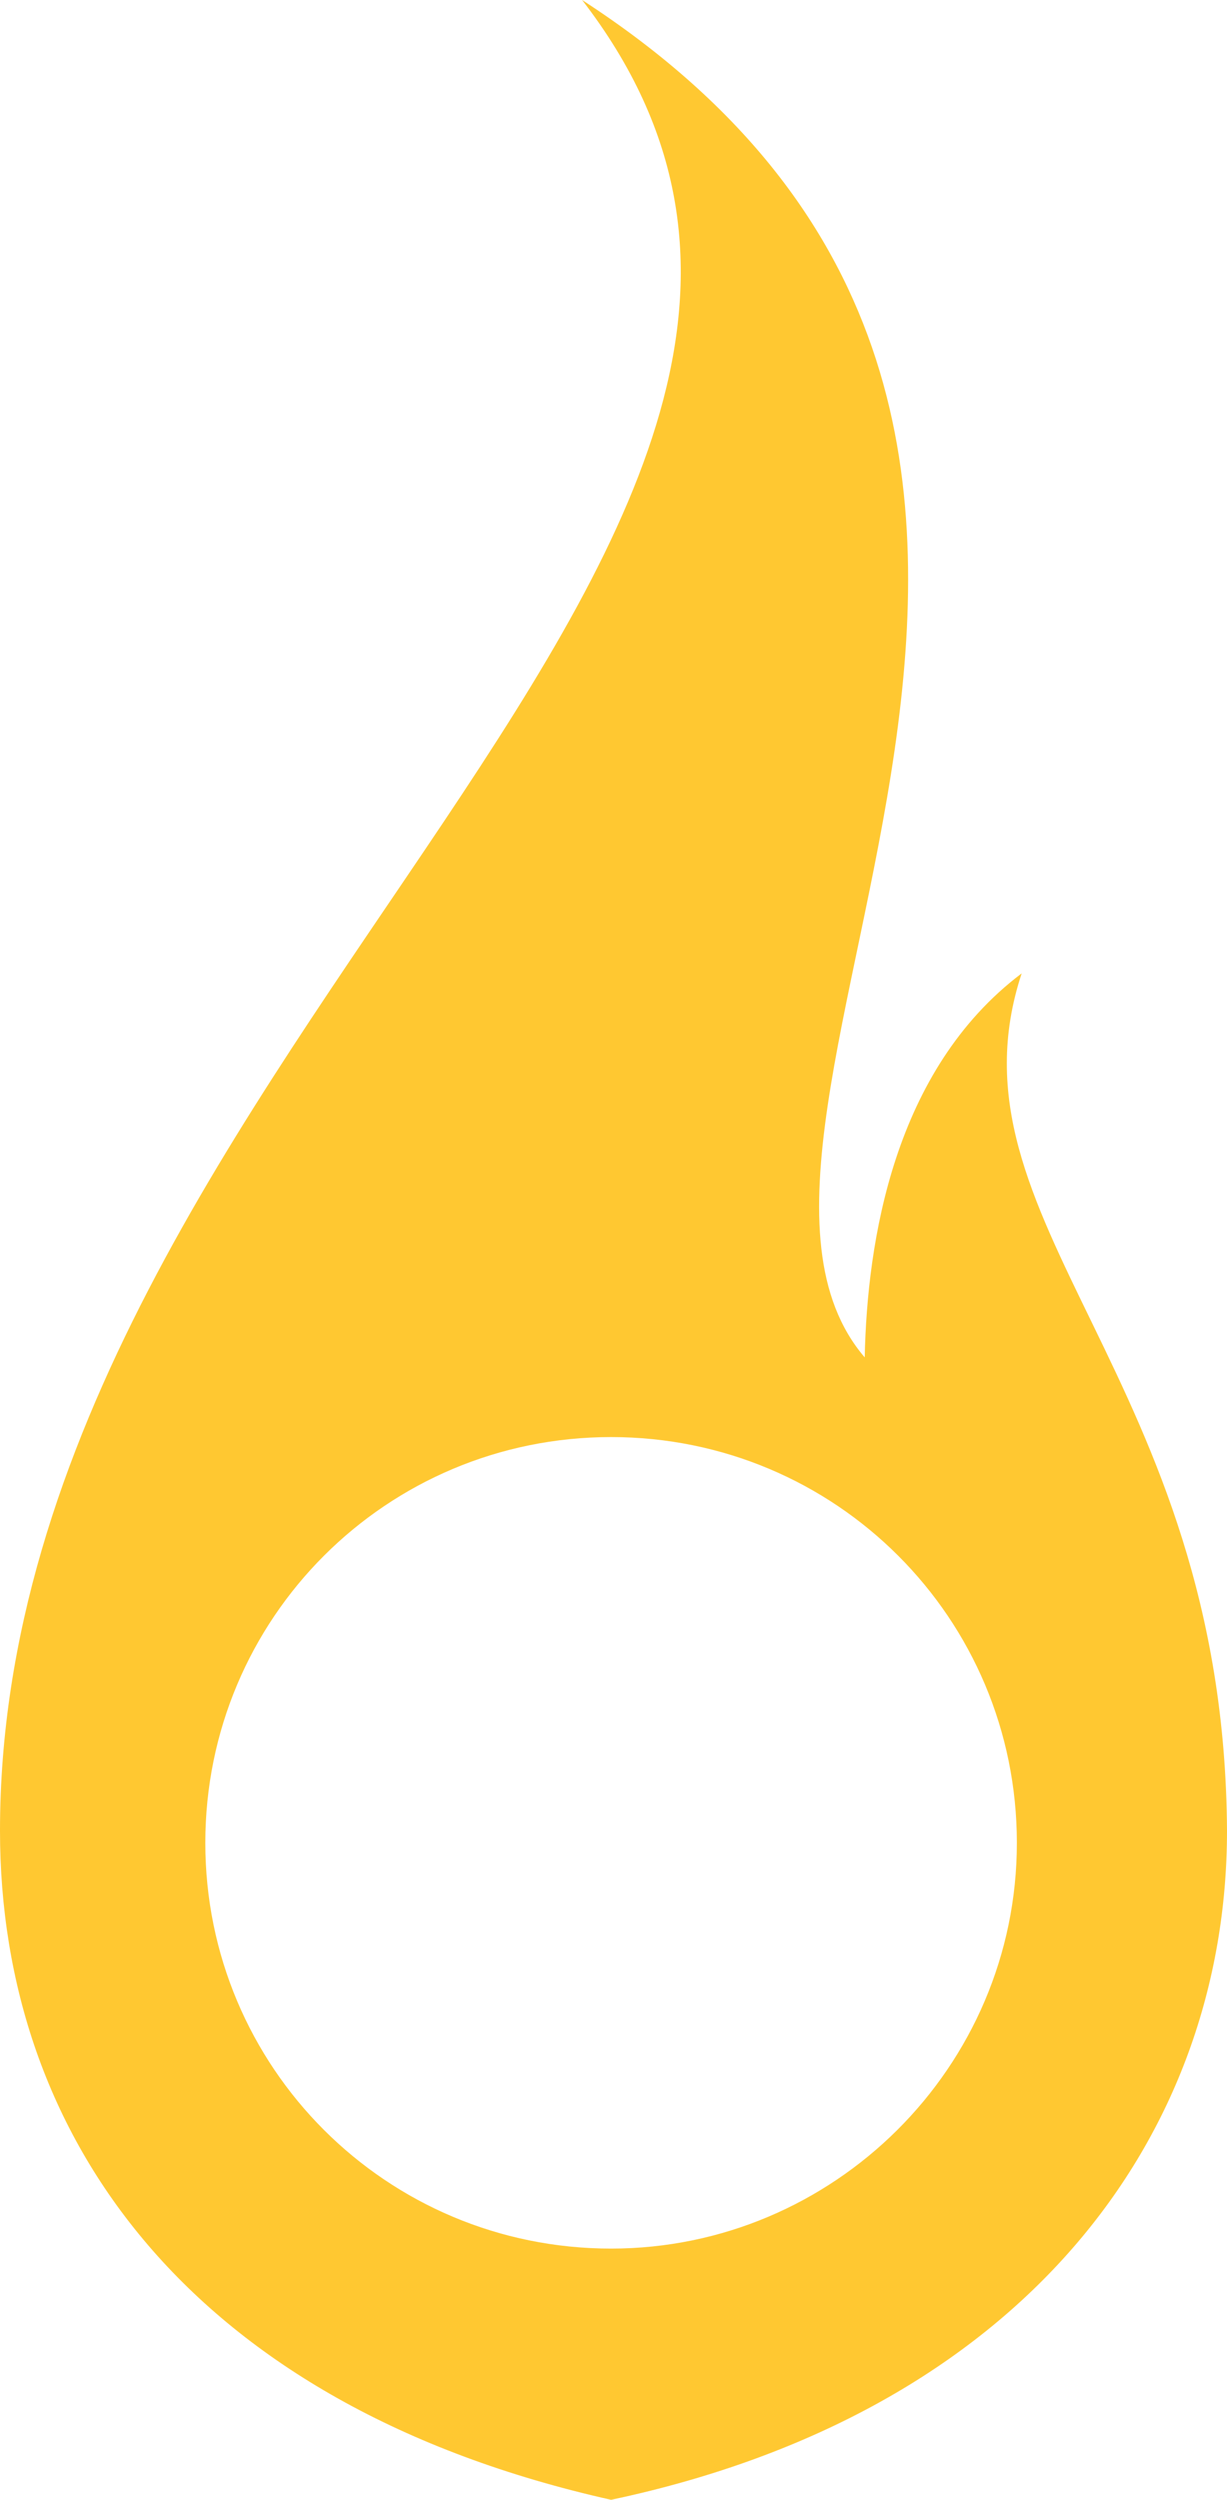<svg width="27" height="55" viewBox="0 0 27 55" fill="none" xmlns="http://www.w3.org/2000/svg">
<path id="Vector" d="M22.482 21.416C19.665 23.541 19.081 27.314 19.028 29.865C14.563 24.657 27.319 9.406 12.809 0C21.791 11.638 0 23.116 0 40.28C0 47.029 4.199 52.928 13.447 55C22.482 53.087 27 47.029 27 40.28C26.947 30.237 20.675 26.889 22.482 21.416ZM13.447 49.473C8.504 49.473 4.518 45.488 4.518 40.546C4.518 35.604 8.504 31.618 13.447 31.618C18.39 31.618 22.376 35.604 22.376 40.546C22.376 45.488 18.337 49.473 13.447 49.473Z" fill="#FFC831"/>
</svg>
